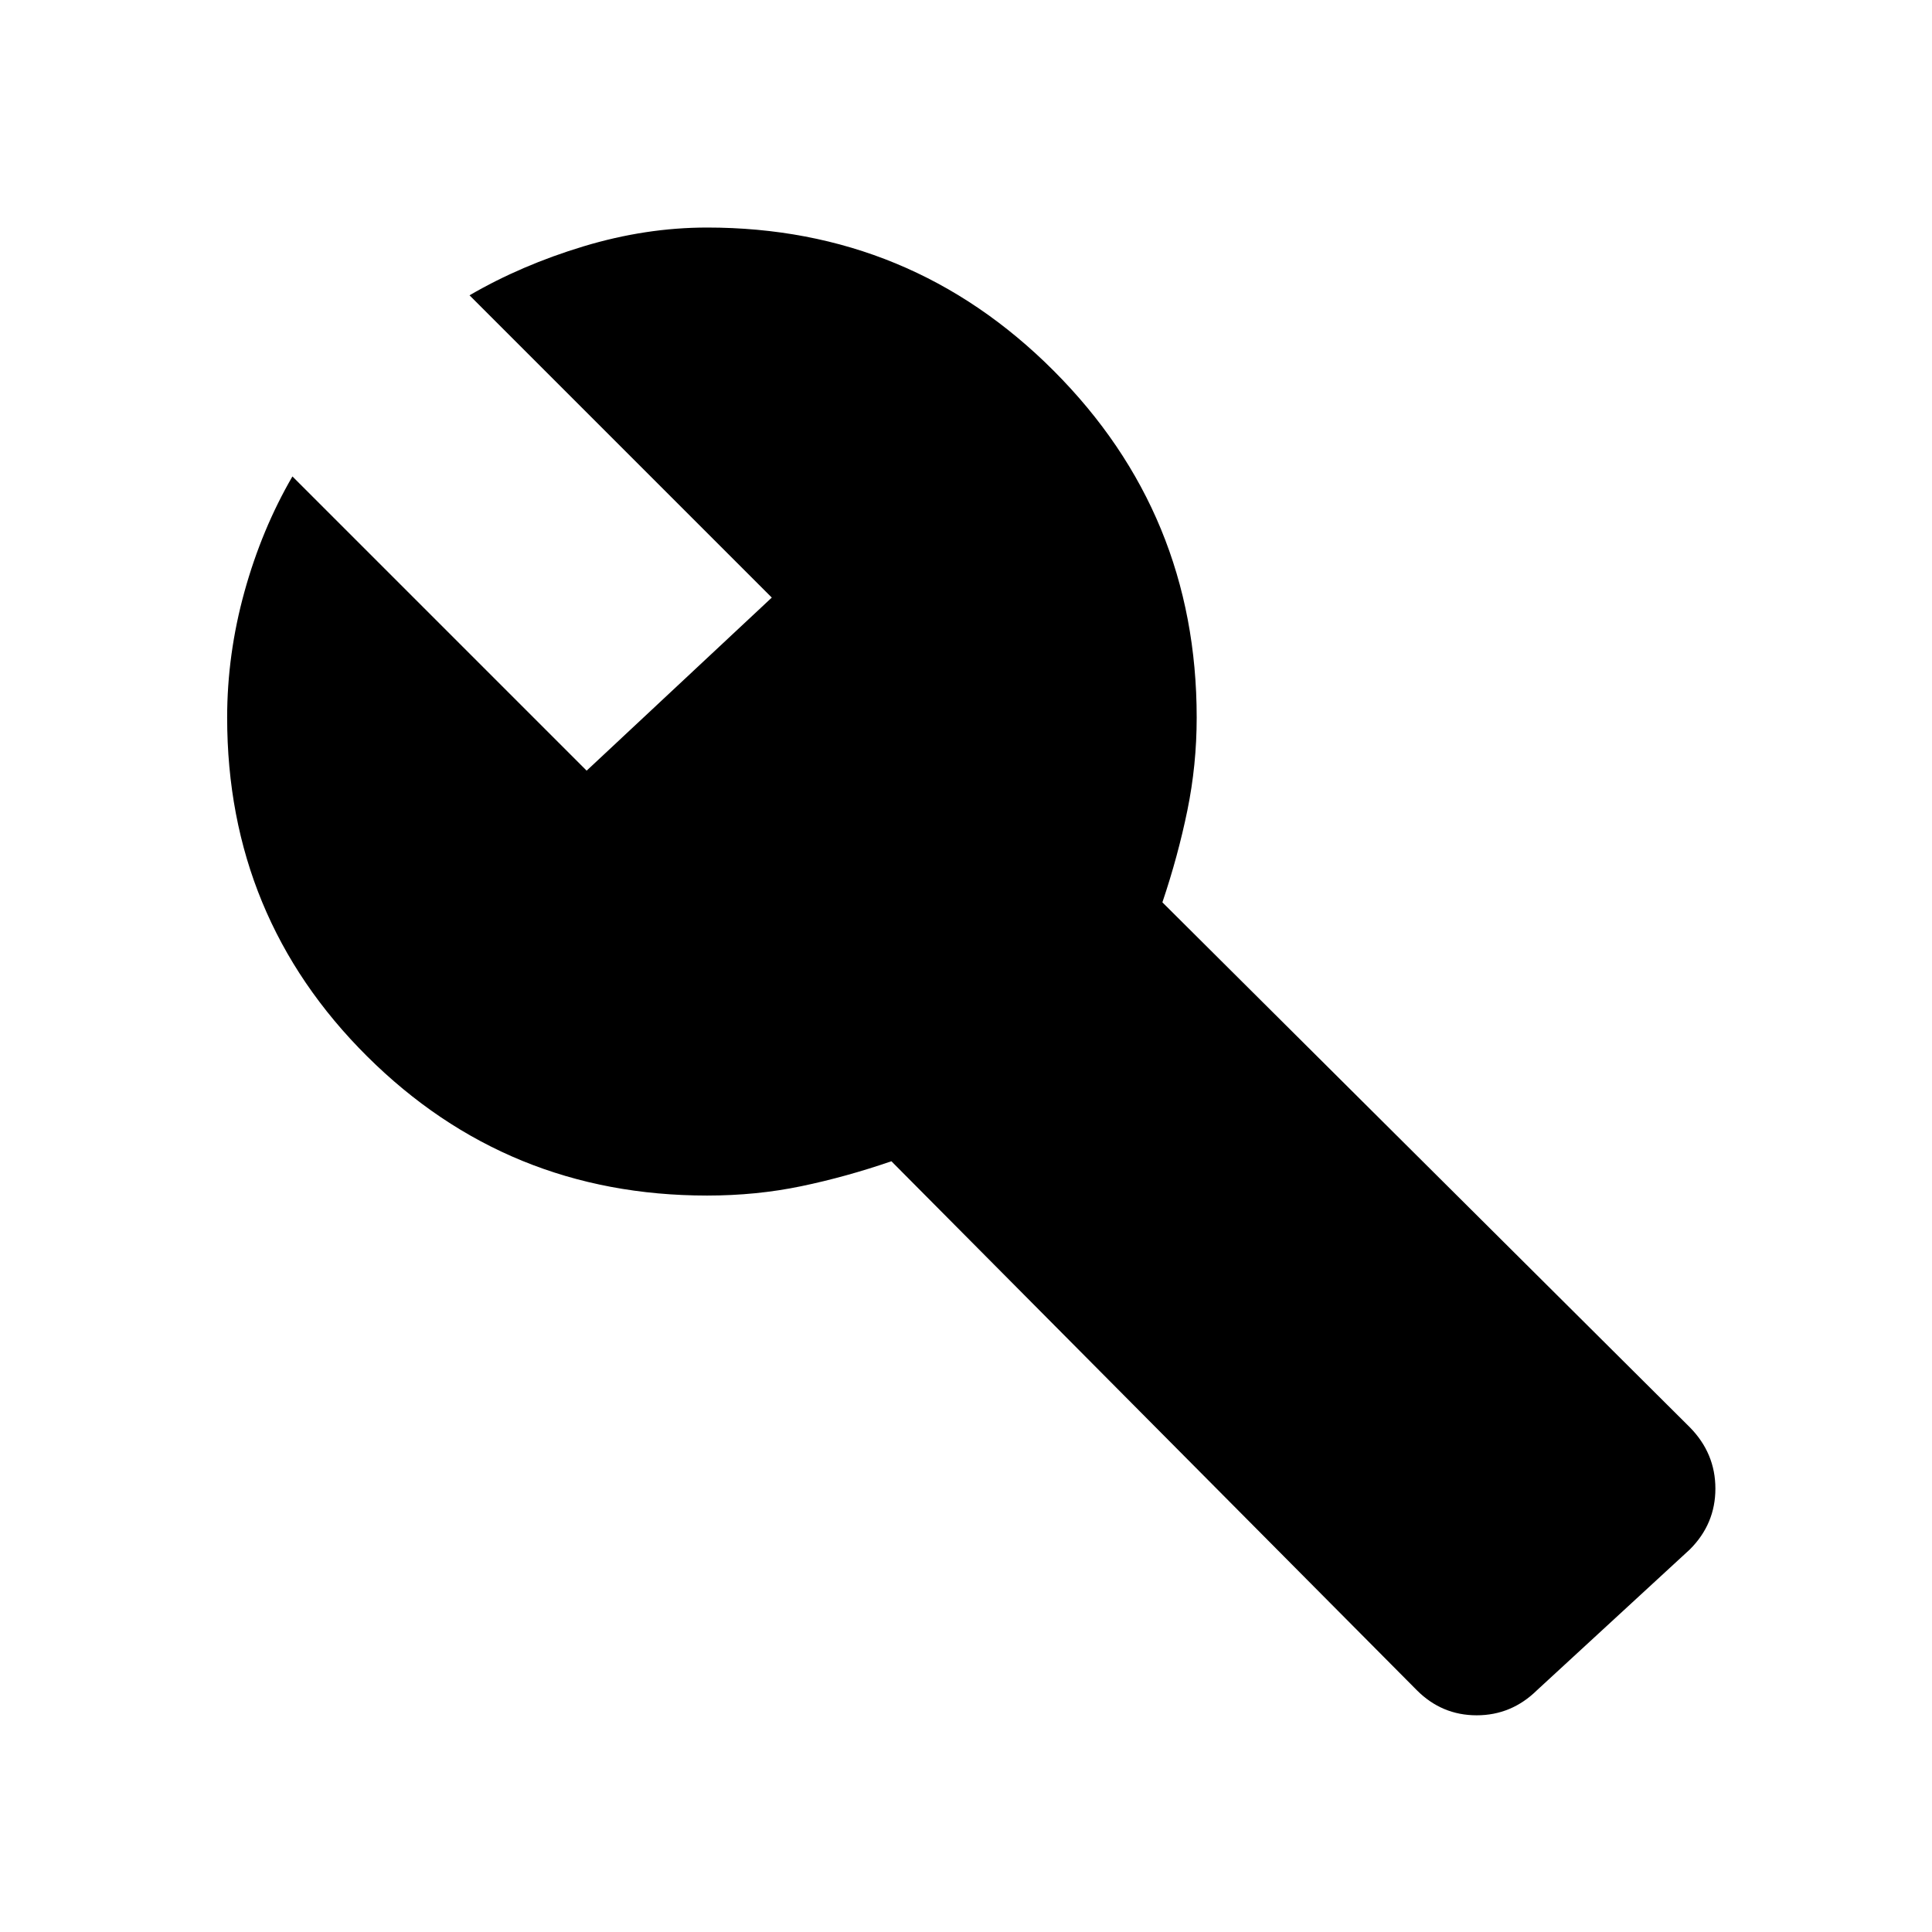 <svg xmlns="http://www.w3.org/2000/svg" width="48" height="48" viewBox="0 96 960 960"><path d="M704.043 935.891 442.935 673.022q-22.522 7.761-44.805 12.402-22.282 4.641-46.76 4.641-99.392 0-168.946-69.174-69.555-69.174-69.555-168.326 0-31.478 8.598-62.532 8.598-31.055 23.837-57.294L291.5 478.935l92-86-150.196-150.196q25.761-15 56.674-24.337t61.392-9.337q101.152 0 172.206 71.174 71.054 71.174 71.054 172.326 0 23.522-4.641 46.163-4.641 22.642-12.402 45.642l262.109 260.869q12.674 12.913 12.674 30.446t-12.674 30.206l-76 70q-12.674 12.435-29.946 12.435-17.272 0-29.707-12.435Z"/></svg>